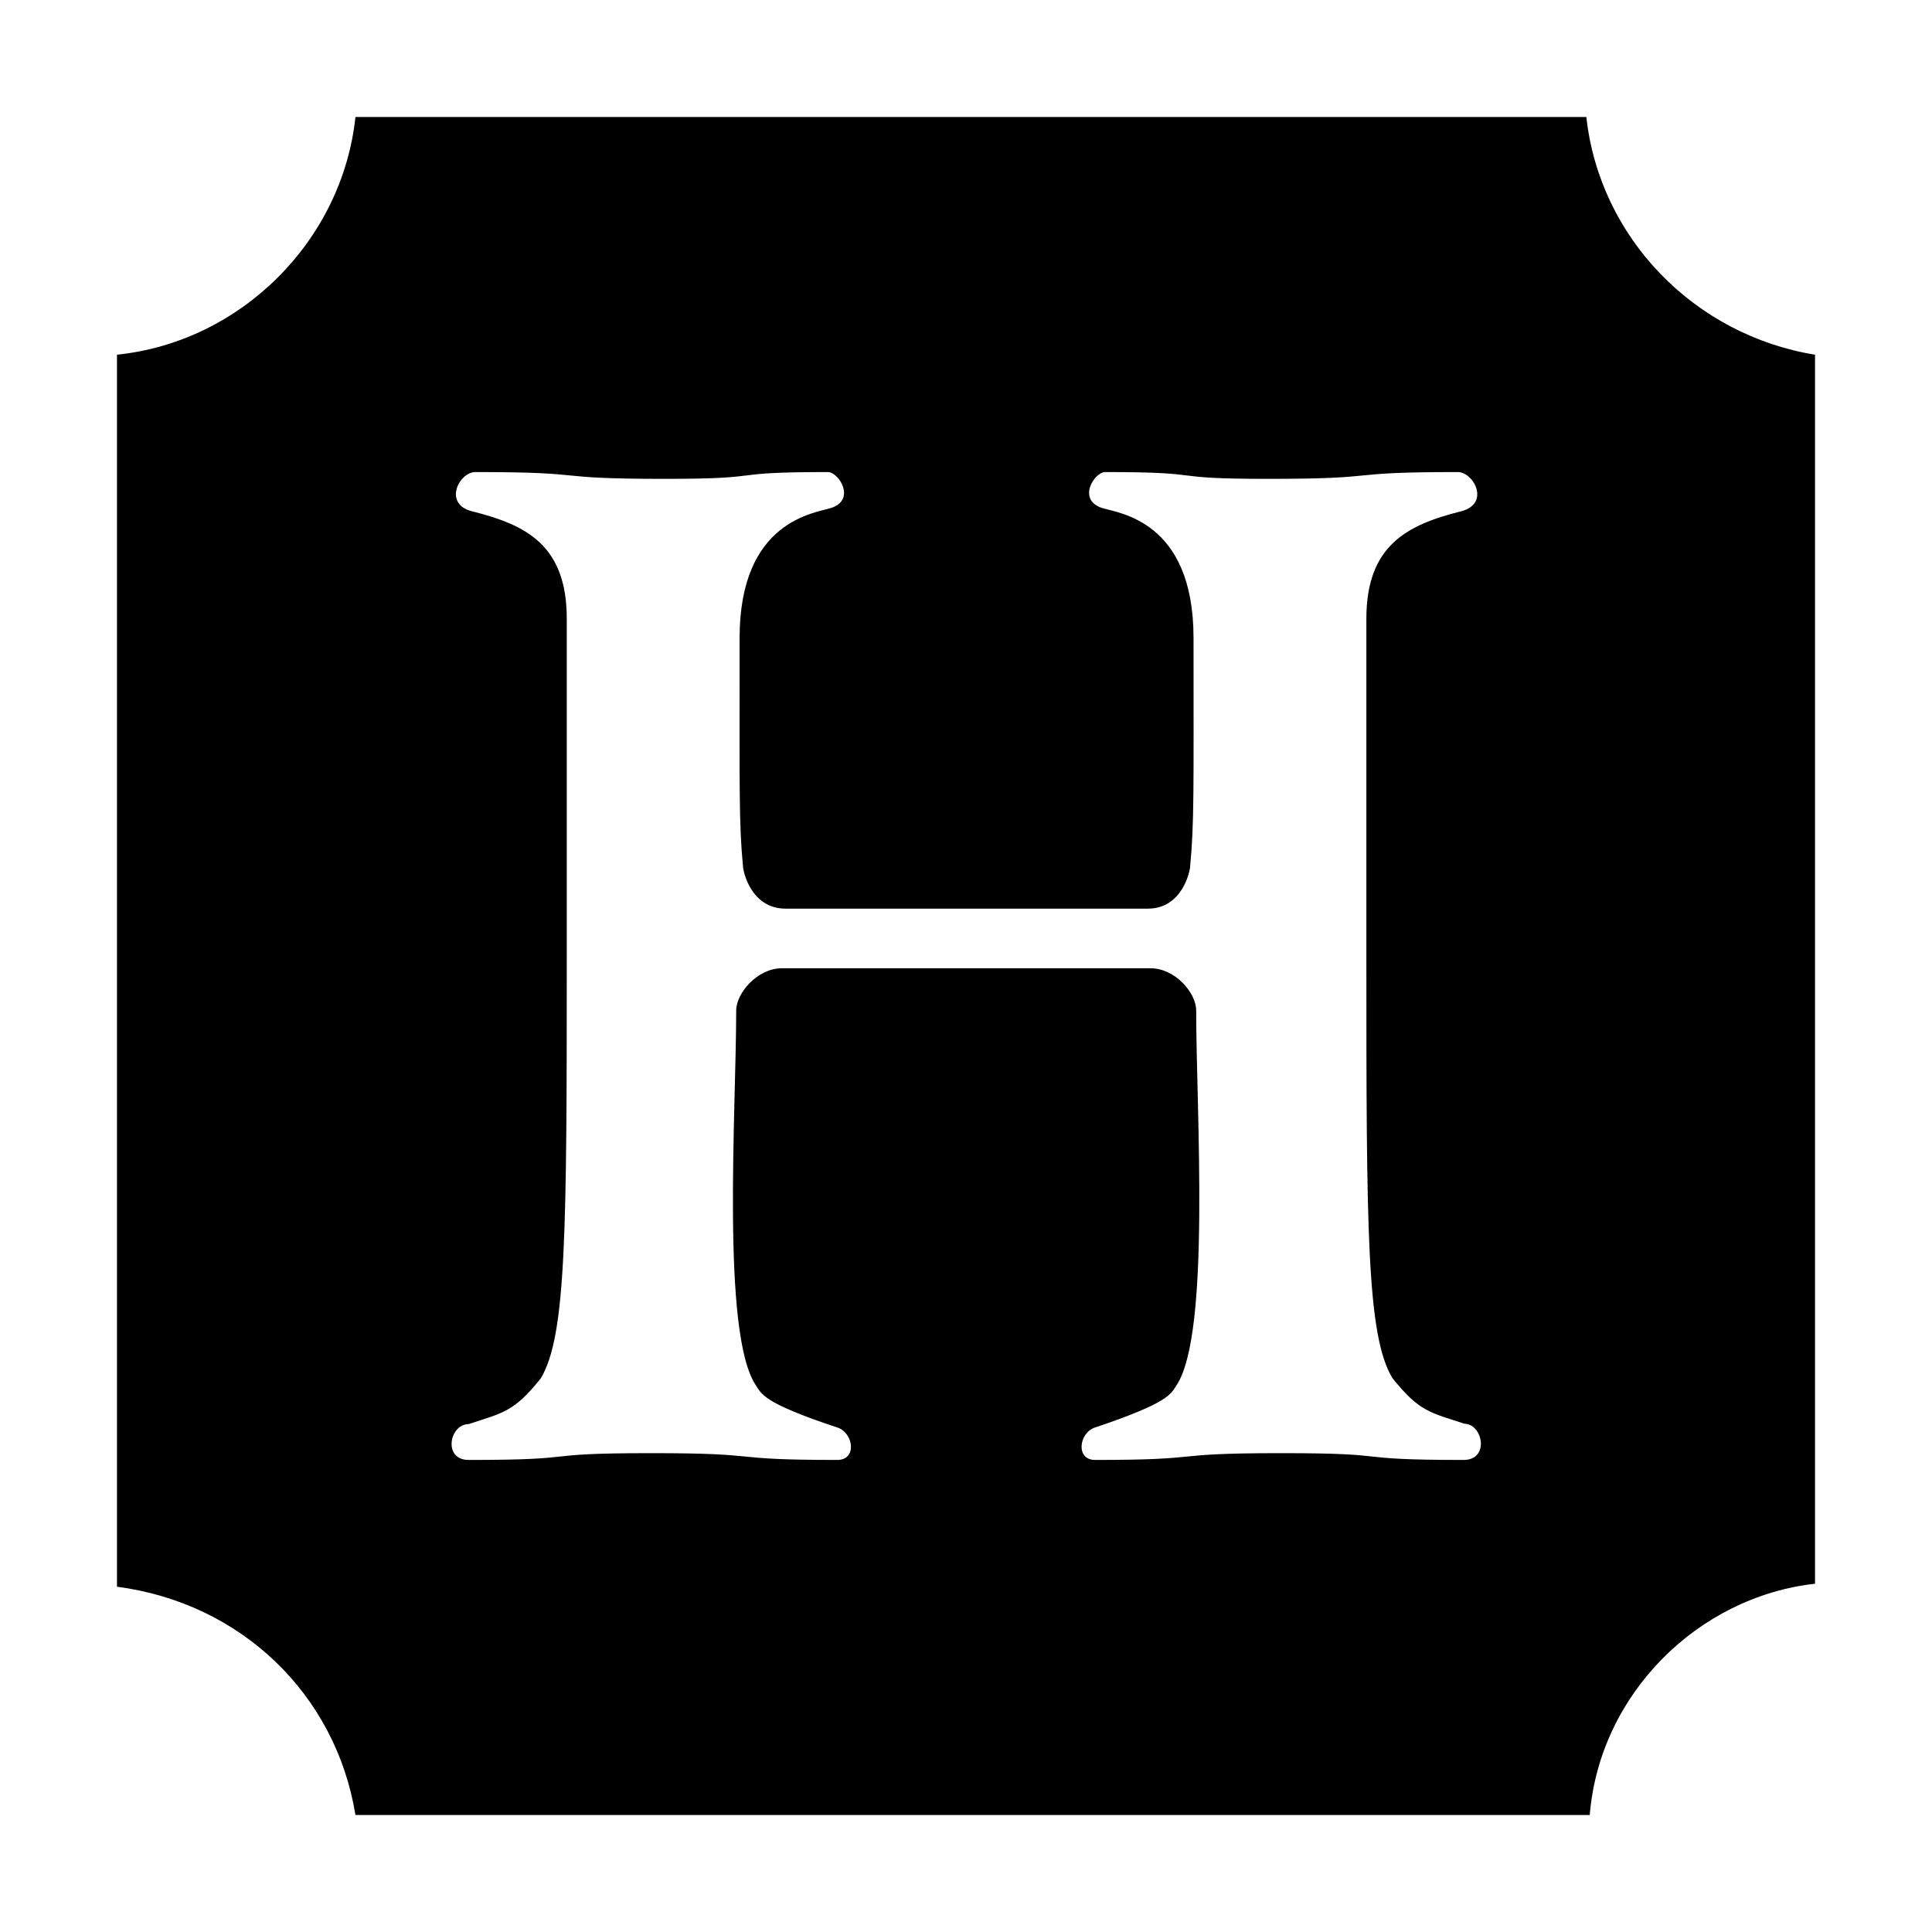 <?xml version="1.0" encoding="utf-8"?>
<!-- Generator: Adobe Illustrator 22.1.0, SVG Export Plug-In . SVG Version: 6.00 Build 0)  -->
<svg version="1.1" id="Layer_1" xmlns="http://www.w3.org/2000/svg" xmlns:xlink="http://www.w3.org/1999/xlink" x="0px" y="0px"
	 viewBox="0 0 512 512" style="enable-background:new 0 0 512 512;" xml:space="preserve">
<g>
	<path d="M420.4,31H94.2C90.7,63.8,63.9,90.6,31,94v326.5c32.9,4.3,58,28.5,63.2,60.5h327.1c2.6-32,28.6-57.8,59.7-61.3V94
		C449,88.8,423.9,63,420.4,31z M387.9,386.9c-31.9,0-16.5-1.8-48.4-1.8c-31.5,0-18.5,1.8-49.3,1.8c-5.2,0-4.3-7.2,0-8.6
		c20-6.7,20.1-9,21.6-11.2c9.1-13.7,5.2-72.9,5.2-99.3c0-4.7-5.6-11.2-12.1-11.2h-97.7c-6.5,0-12.1,6.6-12.1,11.2
		c0,26.4-4,85.6,5.2,99.3c1.5,2.2,1.6,4.6,21.6,11.2c4.3,1.4,5.3,8.6,0,8.6c-30.8,0-17.8-1.8-49.3-1.8c-31.9,0-16.5,1.8-48.4,1.8
		c-6.9,0-5.1-9.5,0-9.5c9-3,11.9-3.1,19.1-12.1c6.8-11.3,6.9-39,6.9-112.3V164c0-19.5-10.7-24.9-25.1-28.5
		c-7.7-1.9-3.5-10.4,0.9-10.4c32.1,0,18.1,1.8,50.2,1.8c28.7,0,14.5-1.8,43.2-1.8c2.9,0,7.5,7.3,0.9,9.5
		c-4.3,1.4-24.3,3.3-24.3,34.5c0,40.1-0.2,49,0.9,60.5c0,1.1,2,11.2,11.3,11.2h96c9.2,0,11.2-10.1,11.2-11.2
		c1.1-11.4,0.9-20.4,0.9-60.5c0-31.3-20-33.1-24.3-34.5c-6.6-2.2-2-9.5,0.9-9.5c28.7,0,14.5,1.8,43.2,1.8c32.1,0,18.1-1.8,50.2-1.8
		c4.3,0,8.7,8.4,0.9,10.4c-14.4,3.6-25.1,9.1-25.1,28.5v88.9c0,73.3,0.1,101,6.9,112.3c7.2,9,10,9.1,19.1,12.1
		C393,377.4,394.8,386.9,387.9,386.9L387.9,386.9z"/>
</g>
</svg>
